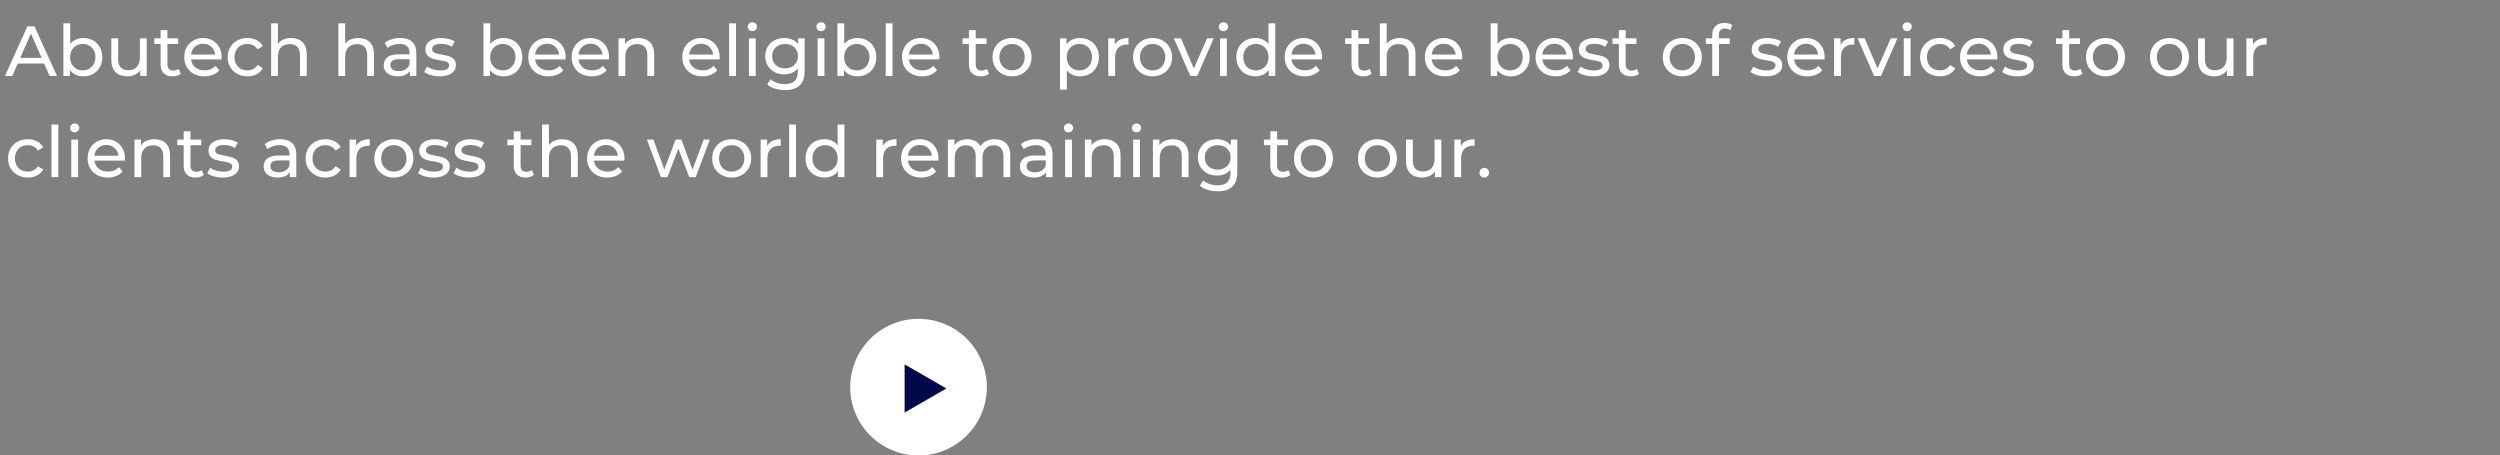 <svg width="494" height="90" viewBox="0 0 494 90" fill="none" xmlns="http://www.w3.org/2000/svg">
<rect x="0" y="0" width="494" height="90" fill="#808080" stroke="none"/>
<circle cx="181.5" cy="76.5" r="13.5" fill="white"/>
<path d="M187 76.763L178.75 81.526V72L187 76.763Z" fill="#00094A"/>
<path d="M8.714 12.55H3.506L2.428 15H0.986L5.424 5.2H6.81L11.262 15H9.792L8.714 12.55ZM8.224 11.43L6.11 6.628L3.996 11.43H8.224ZM16.462 7.51C17.181 7.51 17.825 7.669 18.394 7.986C18.963 8.303 19.407 8.747 19.724 9.316C20.051 9.885 20.214 10.543 20.214 11.29C20.214 12.037 20.051 12.699 19.724 13.278C19.407 13.847 18.963 14.291 18.394 14.608C17.825 14.925 17.181 15.084 16.462 15.084C15.911 15.084 15.407 14.977 14.95 14.762C14.493 14.547 14.115 14.235 13.816 13.824V15H12.528V4.612H13.872V8.7C14.171 8.308 14.544 8.014 14.992 7.818C15.44 7.613 15.93 7.51 16.462 7.51ZM16.35 13.908C16.826 13.908 17.251 13.801 17.624 13.586C18.007 13.362 18.305 13.054 18.52 12.662C18.744 12.261 18.856 11.803 18.856 11.29C18.856 10.777 18.744 10.324 18.52 9.932C18.305 9.531 18.007 9.223 17.624 9.008C17.251 8.793 16.826 8.686 16.35 8.686C15.883 8.686 15.459 8.793 15.076 9.008C14.693 9.223 14.395 9.531 14.18 9.932C13.965 10.324 13.858 10.777 13.858 11.29C13.858 11.803 13.965 12.261 14.18 12.662C14.395 13.054 14.693 13.362 15.076 13.586C15.459 13.801 15.883 13.908 16.35 13.908ZM28.987 7.58V15H27.713V13.88C27.442 14.263 27.083 14.561 26.635 14.776C26.196 14.981 25.715 15.084 25.193 15.084C24.203 15.084 23.424 14.813 22.855 14.272C22.285 13.721 22.001 12.914 22.001 11.85V7.58H23.345V11.696C23.345 12.415 23.517 12.961 23.863 13.334C24.208 13.698 24.703 13.88 25.347 13.88C26.056 13.88 26.616 13.665 27.027 13.236C27.438 12.807 27.643 12.2 27.643 11.416V7.58H28.987ZM35.718 14.566C35.522 14.734 35.279 14.865 34.989 14.958C34.7 15.042 34.401 15.084 34.093 15.084C33.347 15.084 32.768 14.883 32.358 14.482C31.947 14.081 31.741 13.507 31.741 12.76V8.686H30.482V7.58H31.741V5.956H33.086V7.58H35.214V8.686H33.086V12.704C33.086 13.105 33.184 13.413 33.38 13.628C33.585 13.843 33.874 13.95 34.248 13.95C34.658 13.95 35.008 13.833 35.297 13.6L35.718 14.566ZM43.802 11.332C43.802 11.435 43.793 11.57 43.774 11.738H37.754C37.838 12.391 38.123 12.919 38.608 13.32C39.103 13.712 39.714 13.908 40.442 13.908C41.329 13.908 42.043 13.609 42.584 13.012L43.326 13.88C42.99 14.272 42.57 14.571 42.066 14.776C41.572 14.981 41.016 15.084 40.4 15.084C39.616 15.084 38.921 14.925 38.314 14.608C37.708 14.281 37.236 13.829 36.9 13.25C36.574 12.671 36.41 12.018 36.41 11.29C36.41 10.571 36.569 9.923 36.886 9.344C37.213 8.765 37.656 8.317 38.216 8C38.786 7.673 39.425 7.51 40.134 7.51C40.844 7.51 41.474 7.673 42.024 8C42.584 8.317 43.018 8.765 43.326 9.344C43.644 9.923 43.802 10.585 43.802 11.332ZM40.134 8.644C39.49 8.644 38.949 8.84 38.51 9.232C38.081 9.624 37.829 10.137 37.754 10.772H42.514C42.44 10.147 42.183 9.638 41.744 9.246C41.315 8.845 40.778 8.644 40.134 8.644ZM48.903 15.084C48.147 15.084 47.47 14.921 46.873 14.594C46.285 14.267 45.822 13.819 45.486 13.25C45.151 12.671 44.983 12.018 44.983 11.29C44.983 10.562 45.151 9.913 45.486 9.344C45.822 8.765 46.285 8.317 46.873 8C47.47 7.673 48.147 7.51 48.903 7.51C49.575 7.51 50.172 7.645 50.694 7.916C51.227 8.187 51.637 8.579 51.926 9.092L50.904 9.75C50.671 9.395 50.382 9.129 50.036 8.952C49.691 8.775 49.309 8.686 48.889 8.686C48.403 8.686 47.965 8.793 47.572 9.008C47.19 9.223 46.886 9.531 46.663 9.932C46.448 10.324 46.34 10.777 46.34 11.29C46.34 11.813 46.448 12.275 46.663 12.676C46.886 13.068 47.19 13.371 47.572 13.586C47.965 13.801 48.403 13.908 48.889 13.908C49.309 13.908 49.691 13.819 50.036 13.642C50.382 13.465 50.671 13.199 50.904 12.844L51.926 13.488C51.637 14.001 51.227 14.398 50.694 14.678C50.172 14.949 49.575 15.084 48.903 15.084ZM57.533 7.51C58.475 7.51 59.222 7.785 59.773 8.336C60.333 8.877 60.613 9.675 60.613 10.73V15H59.269V10.884C59.269 10.165 59.096 9.624 58.751 9.26C58.406 8.896 57.911 8.714 57.267 8.714C56.539 8.714 55.965 8.929 55.545 9.358C55.125 9.778 54.915 10.385 54.915 11.178V15H53.571V4.612H54.915V8.63C55.195 8.275 55.559 8 56.007 7.804C56.464 7.608 56.973 7.51 57.533 7.51ZM70.822 7.51C71.765 7.51 72.511 7.785 73.062 8.336C73.622 8.877 73.902 9.675 73.902 10.73V15H72.558V10.884C72.558 10.165 72.385 9.624 72.04 9.26C71.695 8.896 71.2 8.714 70.556 8.714C69.828 8.714 69.254 8.929 68.834 9.358C68.414 9.778 68.204 10.385 68.204 11.178V15H66.86V4.612H68.204V8.63C68.484 8.275 68.848 8 69.296 7.804C69.753 7.608 70.262 7.51 70.822 7.51ZM79.091 7.51C80.118 7.51 80.902 7.762 81.443 8.266C81.994 8.77 82.269 9.521 82.269 10.52V15H80.995V14.02C80.771 14.365 80.449 14.631 80.029 14.818C79.619 14.995 79.129 15.084 78.559 15.084C77.729 15.084 77.061 14.883 76.557 14.482C76.063 14.081 75.815 13.553 75.815 12.9C75.815 12.247 76.053 11.724 76.529 11.332C77.005 10.931 77.761 10.73 78.797 10.73H80.925V10.464C80.925 9.885 80.757 9.442 80.421 9.134C80.085 8.826 79.591 8.672 78.937 8.672C78.499 8.672 78.069 8.747 77.649 8.896C77.229 9.036 76.875 9.227 76.585 9.47L76.025 8.462C76.408 8.154 76.865 7.921 77.397 7.762C77.929 7.594 78.494 7.51 79.091 7.51ZM78.783 14.048C79.297 14.048 79.74 13.936 80.113 13.712C80.487 13.479 80.757 13.152 80.925 12.732V11.696H78.853C77.715 11.696 77.145 12.079 77.145 12.844C77.145 13.217 77.29 13.511 77.579 13.726C77.869 13.941 78.27 14.048 78.783 14.048ZM86.884 15.084C86.278 15.084 85.694 15.005 85.134 14.846C84.574 14.678 84.136 14.468 83.818 14.216L84.378 13.152C84.705 13.385 85.102 13.572 85.568 13.712C86.035 13.852 86.506 13.922 86.982 13.922C88.158 13.922 88.746 13.586 88.746 12.914C88.746 12.69 88.667 12.513 88.508 12.382C88.35 12.251 88.149 12.158 87.906 12.102C87.673 12.037 87.337 11.967 86.898 11.892C86.301 11.799 85.811 11.691 85.428 11.57C85.055 11.449 84.733 11.243 84.462 10.954C84.192 10.665 84.056 10.259 84.056 9.736C84.056 9.064 84.336 8.527 84.896 8.126C85.456 7.715 86.208 7.51 87.15 7.51C87.645 7.51 88.14 7.571 88.634 7.692C89.129 7.813 89.535 7.977 89.852 8.182L89.278 9.246C88.672 8.854 87.958 8.658 87.136 8.658C86.567 8.658 86.133 8.751 85.834 8.938C85.536 9.125 85.386 9.372 85.386 9.68C85.386 9.923 85.47 10.114 85.638 10.254C85.806 10.394 86.012 10.497 86.254 10.562C86.506 10.627 86.856 10.702 87.304 10.786C87.902 10.889 88.382 11.001 88.746 11.122C89.12 11.234 89.437 11.43 89.698 11.71C89.96 11.99 90.09 12.382 90.09 12.886C90.09 13.558 89.801 14.095 89.222 14.496C88.653 14.888 87.874 15.084 86.884 15.084ZM99.464 7.51C100.183 7.51 100.827 7.669 101.396 7.986C101.965 8.303 102.409 8.747 102.726 9.316C103.053 9.885 103.216 10.543 103.216 11.29C103.216 12.037 103.053 12.699 102.726 13.278C102.409 13.847 101.965 14.291 101.396 14.608C100.827 14.925 100.183 15.084 99.464 15.084C98.913 15.084 98.409 14.977 97.952 14.762C97.495 14.547 97.117 14.235 96.818 13.824V15H95.53V4.612H96.874V8.7C97.172 8.308 97.546 8.014 97.994 7.818C98.442 7.613 98.932 7.51 99.464 7.51ZM99.352 13.908C99.828 13.908 100.253 13.801 100.626 13.586C101.009 13.362 101.307 13.054 101.522 12.662C101.746 12.261 101.858 11.803 101.858 11.29C101.858 10.777 101.746 10.324 101.522 9.932C101.307 9.531 101.009 9.223 100.626 9.008C100.253 8.793 99.828 8.686 99.352 8.686C98.885 8.686 98.46 8.793 98.078 9.008C97.695 9.223 97.397 9.531 97.182 9.932C96.967 10.324 96.86 10.777 96.86 11.29C96.86 11.803 96.967 12.261 97.182 12.662C97.397 13.054 97.695 13.362 98.078 13.586C98.46 13.801 98.885 13.908 99.352 13.908ZM111.779 11.332C111.779 11.435 111.769 11.57 111.751 11.738H105.731C105.815 12.391 106.099 12.919 106.585 13.32C107.079 13.712 107.691 13.908 108.419 13.908C109.305 13.908 110.019 13.609 110.561 13.012L111.303 13.88C110.967 14.272 110.547 14.571 110.043 14.776C109.548 14.981 108.993 15.084 108.377 15.084C107.593 15.084 106.897 14.925 106.291 14.608C105.684 14.281 105.213 13.829 104.877 13.25C104.55 12.671 104.387 12.018 104.387 11.29C104.387 10.571 104.545 9.923 104.863 9.344C105.189 8.765 105.633 8.317 106.193 8C106.762 7.673 107.401 7.51 108.111 7.51C108.82 7.51 109.45 7.673 110.001 8C110.561 8.317 110.995 8.765 111.303 9.344C111.62 9.923 111.779 10.585 111.779 11.332ZM108.111 8.644C107.467 8.644 106.925 8.84 106.487 9.232C106.057 9.624 105.805 10.137 105.731 10.772H110.491C110.416 10.147 110.159 9.638 109.721 9.246C109.291 8.845 108.755 8.644 108.111 8.644ZM120.351 11.332C120.351 11.435 120.342 11.57 120.323 11.738H114.303C114.387 12.391 114.672 12.919 115.157 13.32C115.652 13.712 116.263 13.908 116.991 13.908C117.878 13.908 118.592 13.609 119.133 13.012L119.875 13.88C119.539 14.272 119.119 14.571 118.615 14.776C118.12 14.981 117.565 15.084 116.949 15.084C116.165 15.084 115.47 14.925 114.863 14.608C114.256 14.281 113.785 13.829 113.449 13.25C113.122 12.671 112.959 12.018 112.959 11.29C112.959 10.571 113.118 9.923 113.435 9.344C113.762 8.765 114.205 8.317 114.765 8C115.334 7.673 115.974 7.51 116.683 7.51C117.392 7.51 118.022 7.673 118.573 8C119.133 8.317 119.567 8.765 119.875 9.344C120.192 9.923 120.351 10.585 120.351 11.332ZM116.683 8.644C116.039 8.644 115.498 8.84 115.059 9.232C114.63 9.624 114.378 10.137 114.303 10.772H119.063C118.988 10.147 118.732 9.638 118.293 9.246C117.864 8.845 117.327 8.644 116.683 8.644ZM126.179 7.51C127.122 7.51 127.869 7.785 128.419 8.336C128.979 8.877 129.259 9.675 129.259 10.73V15H127.915V10.884C127.915 10.165 127.743 9.624 127.397 9.26C127.052 8.896 126.557 8.714 125.913 8.714C125.185 8.714 124.611 8.929 124.191 9.358C123.771 9.778 123.561 10.385 123.561 11.178V15H122.217V7.58H123.505V8.7C123.776 8.317 124.14 8.023 124.597 7.818C125.064 7.613 125.591 7.51 126.179 7.51ZM142.212 11.332C142.212 11.435 142.203 11.57 142.184 11.738H136.164C136.248 12.391 136.533 12.919 137.018 13.32C137.513 13.712 138.124 13.908 138.852 13.908C139.739 13.908 140.453 13.609 140.994 13.012L141.736 13.88C141.4 14.272 140.98 14.571 140.476 14.776C139.982 14.981 139.426 15.084 138.81 15.084C138.026 15.084 137.331 14.925 136.724 14.608C136.118 14.281 135.646 13.829 135.31 13.25C134.984 12.671 134.82 12.018 134.82 11.29C134.82 10.571 134.979 9.923 135.296 9.344C135.623 8.765 136.066 8.317 136.626 8C137.196 7.673 137.835 7.51 138.544 7.51C139.254 7.51 139.884 7.673 140.434 8C140.994 8.317 141.428 8.765 141.736 9.344C142.054 9.923 142.212 10.585 142.212 11.332ZM138.544 8.644C137.9 8.644 137.359 8.84 136.92 9.232C136.491 9.624 136.239 10.137 136.164 10.772H140.924C140.85 10.147 140.593 9.638 140.154 9.246C139.725 8.845 139.188 8.644 138.544 8.644ZM144.079 4.612H145.423V15H144.079V4.612ZM147.989 7.58H149.333V15H147.989V7.58ZM148.661 6.152C148.4 6.152 148.18 6.068 148.003 5.9C147.835 5.732 147.751 5.527 147.751 5.284C147.751 5.041 147.835 4.836 148.003 4.668C148.18 4.491 148.4 4.402 148.661 4.402C148.922 4.402 149.137 4.486 149.305 4.654C149.482 4.813 149.571 5.013 149.571 5.256C149.571 5.508 149.482 5.723 149.305 5.9C149.137 6.068 148.922 6.152 148.661 6.152ZM158.997 7.58V13.992C158.997 15.289 158.675 16.246 158.031 16.862C157.387 17.487 156.426 17.8 155.147 17.8C154.447 17.8 153.78 17.702 153.145 17.506C152.51 17.319 151.997 17.049 151.605 16.694L152.249 15.658C152.594 15.957 153.019 16.19 153.523 16.358C154.036 16.535 154.564 16.624 155.105 16.624C155.973 16.624 156.612 16.419 157.023 16.008C157.443 15.597 157.653 14.972 157.653 14.132V13.544C157.336 13.927 156.944 14.216 156.477 14.412C156.02 14.599 155.52 14.692 154.979 14.692C154.27 14.692 153.626 14.543 153.047 14.244C152.478 13.936 152.03 13.511 151.703 12.97C151.376 12.419 151.213 11.794 151.213 11.094C151.213 10.394 151.376 9.773 151.703 9.232C152.03 8.681 152.478 8.257 153.047 7.958C153.626 7.659 154.27 7.51 154.979 7.51C155.539 7.51 156.057 7.613 156.533 7.818C157.018 8.023 157.415 8.327 157.723 8.728V7.58H158.997ZM155.133 13.516C155.618 13.516 156.052 13.413 156.435 13.208C156.827 13.003 157.13 12.718 157.345 12.354C157.569 11.981 157.681 11.561 157.681 11.094C157.681 10.375 157.443 9.797 156.967 9.358C156.491 8.91 155.88 8.686 155.133 8.686C154.377 8.686 153.761 8.91 153.285 9.358C152.809 9.797 152.571 10.375 152.571 11.094C152.571 11.561 152.678 11.981 152.893 12.354C153.117 12.718 153.42 13.003 153.803 13.208C154.195 13.413 154.638 13.516 155.133 13.516ZM161.565 7.58H162.909V15H161.565V7.58ZM162.237 6.152C161.976 6.152 161.756 6.068 161.579 5.9C161.411 5.732 161.327 5.527 161.327 5.284C161.327 5.041 161.411 4.836 161.579 4.668C161.756 4.491 161.976 4.402 162.237 4.402C162.498 4.402 162.713 4.486 162.881 4.654C163.058 4.813 163.147 5.013 163.147 5.256C163.147 5.508 163.058 5.723 162.881 5.9C162.713 6.068 162.498 6.152 162.237 6.152ZM169.409 7.51C170.128 7.51 170.772 7.669 171.341 7.986C171.911 8.303 172.354 8.747 172.671 9.316C172.998 9.885 173.161 10.543 173.161 11.29C173.161 12.037 172.998 12.699 172.671 13.278C172.354 13.847 171.911 14.291 171.341 14.608C170.772 14.925 170.128 15.084 169.409 15.084C168.859 15.084 168.355 14.977 167.897 14.762C167.44 14.547 167.062 14.235 166.763 13.824V15H165.475V4.612H166.819V8.7C167.118 8.308 167.491 8.014 167.939 7.818C168.387 7.613 168.877 7.51 169.409 7.51ZM169.297 13.908C169.773 13.908 170.198 13.801 170.571 13.586C170.954 13.362 171.253 13.054 171.467 12.662C171.691 12.261 171.803 11.803 171.803 11.29C171.803 10.777 171.691 10.324 171.467 9.932C171.253 9.531 170.954 9.223 170.571 9.008C170.198 8.793 169.773 8.686 169.297 8.686C168.831 8.686 168.406 8.793 168.023 9.008C167.641 9.223 167.342 9.531 167.127 9.932C166.913 10.324 166.805 10.777 166.805 11.29C166.805 11.803 166.913 12.261 167.127 12.662C167.342 13.054 167.641 13.362 168.023 13.586C168.406 13.801 168.831 13.908 169.297 13.908ZM175.018 4.612H176.362V15H175.018V4.612ZM185.634 11.332C185.634 11.435 185.625 11.57 185.606 11.738H179.586C179.67 12.391 179.955 12.919 180.44 13.32C180.935 13.712 181.546 13.908 182.274 13.908C183.161 13.908 183.875 13.609 184.416 13.012L185.158 13.88C184.822 14.272 184.402 14.571 183.898 14.776C183.404 14.981 182.848 15.084 182.232 15.084C181.448 15.084 180.753 14.925 180.146 14.608C179.54 14.281 179.068 13.829 178.732 13.25C178.406 12.671 178.242 12.018 178.242 11.29C178.242 10.571 178.401 9.923 178.718 9.344C179.045 8.765 179.488 8.317 180.048 8C180.618 7.673 181.257 7.51 181.966 7.51C182.676 7.51 183.306 7.673 183.856 8C184.416 8.317 184.85 8.765 185.158 9.344C185.476 9.923 185.634 10.585 185.634 11.332ZM181.966 8.644C181.322 8.644 180.781 8.84 180.342 9.232C179.913 9.624 179.661 10.137 179.586 10.772H184.346C184.272 10.147 184.015 9.638 183.576 9.246C183.147 8.845 182.61 8.644 181.966 8.644ZM195.432 14.566C195.236 14.734 194.994 14.865 194.704 14.958C194.415 15.042 194.116 15.084 193.808 15.084C193.062 15.084 192.483 14.883 192.072 14.482C191.662 14.081 191.456 13.507 191.456 12.76V8.686H190.196V7.58H191.456V5.956H192.8V7.58H194.928V8.686H192.8V12.704C192.8 13.105 192.898 13.413 193.094 13.628C193.3 13.843 193.589 13.95 193.962 13.95C194.373 13.95 194.723 13.833 195.012 13.6L195.432 14.566ZM199.989 15.084C199.252 15.084 198.589 14.921 198.001 14.594C197.413 14.267 196.951 13.819 196.615 13.25C196.288 12.671 196.125 12.018 196.125 11.29C196.125 10.562 196.288 9.913 196.615 9.344C196.951 8.765 197.413 8.317 198.001 8C198.589 7.673 199.252 7.51 199.989 7.51C200.726 7.51 201.384 7.673 201.963 8C202.551 8.317 203.008 8.765 203.335 9.344C203.671 9.913 203.839 10.562 203.839 11.29C203.839 12.018 203.671 12.671 203.335 13.25C203.008 13.819 202.551 14.267 201.963 14.594C201.384 14.921 200.726 15.084 199.989 15.084ZM199.989 13.908C200.465 13.908 200.89 13.801 201.263 13.586C201.646 13.362 201.944 13.054 202.159 12.662C202.374 12.261 202.481 11.803 202.481 11.29C202.481 10.777 202.374 10.324 202.159 9.932C201.944 9.531 201.646 9.223 201.263 9.008C200.89 8.793 200.465 8.686 199.989 8.686C199.513 8.686 199.084 8.793 198.701 9.008C198.328 9.223 198.029 9.531 197.805 9.932C197.59 10.324 197.483 10.777 197.483 11.29C197.483 11.803 197.59 12.261 197.805 12.662C198.029 13.054 198.328 13.362 198.701 13.586C199.084 13.801 199.513 13.908 199.989 13.908ZM213.392 7.51C214.11 7.51 214.754 7.669 215.324 7.986C215.893 8.303 216.336 8.747 216.654 9.316C216.98 9.885 217.144 10.543 217.144 11.29C217.144 12.037 216.98 12.699 216.654 13.278C216.336 13.847 215.893 14.291 215.324 14.608C214.754 14.925 214.11 15.084 213.392 15.084C212.86 15.084 212.37 14.981 211.922 14.776C211.483 14.571 211.11 14.272 210.802 13.88V17.716H209.458V7.58H210.746V8.756C211.044 8.345 211.422 8.037 211.88 7.832C212.337 7.617 212.841 7.51 213.392 7.51ZM213.28 13.908C213.756 13.908 214.18 13.801 214.554 13.586C214.936 13.362 215.235 13.054 215.45 12.662C215.674 12.261 215.786 11.803 215.786 11.29C215.786 10.777 215.674 10.324 215.45 9.932C215.235 9.531 214.936 9.223 214.554 9.008C214.18 8.793 213.756 8.686 213.28 8.686C212.813 8.686 212.388 8.798 212.006 9.022C211.632 9.237 211.334 9.54 211.11 9.932C210.895 10.324 210.788 10.777 210.788 11.29C210.788 11.803 210.895 12.261 211.11 12.662C211.324 13.054 211.623 13.362 212.006 13.586C212.388 13.801 212.813 13.908 213.28 13.908ZM220.289 8.826C220.522 8.397 220.867 8.07 221.325 7.846C221.782 7.622 222.337 7.51 222.991 7.51V8.812C222.916 8.803 222.813 8.798 222.683 8.798C221.955 8.798 221.381 9.017 220.961 9.456C220.55 9.885 220.345 10.501 220.345 11.304V15H219.001V7.58H220.289V8.826ZM227.757 15.084C227.019 15.084 226.357 14.921 225.769 14.594C225.181 14.267 224.719 13.819 224.383 13.25C224.056 12.671 223.893 12.018 223.893 11.29C223.893 10.562 224.056 9.913 224.383 9.344C224.719 8.765 225.181 8.317 225.769 8C226.357 7.673 227.019 7.51 227.757 7.51C228.494 7.51 229.152 7.673 229.731 8C230.319 8.317 230.776 8.765 231.103 9.344C231.439 9.913 231.607 10.562 231.607 11.29C231.607 12.018 231.439 12.671 231.103 13.25C230.776 13.819 230.319 14.267 229.731 14.594C229.152 14.921 228.494 15.084 227.757 15.084ZM227.757 13.908C228.233 13.908 228.657 13.801 229.031 13.586C229.413 13.362 229.712 13.054 229.927 12.662C230.141 12.261 230.249 11.803 230.249 11.29C230.249 10.777 230.141 10.324 229.927 9.932C229.712 9.531 229.413 9.223 229.031 9.008C228.657 8.793 228.233 8.686 227.757 8.686C227.281 8.686 226.851 8.793 226.469 9.008C226.095 9.223 225.797 9.531 225.573 9.932C225.358 10.324 225.251 10.777 225.251 11.29C225.251 11.803 225.358 12.261 225.573 12.662C225.797 13.054 226.095 13.362 226.469 13.586C226.851 13.801 227.281 13.908 227.757 13.908ZM239.826 7.58L236.578 15H235.206L231.958 7.58H233.358L235.906 13.53L238.51 7.58H239.826ZM241.081 7.58H242.425V15H241.081V7.58ZM241.753 6.152C241.491 6.152 241.272 6.068 241.095 5.9C240.927 5.732 240.843 5.527 240.843 5.284C240.843 5.041 240.927 4.836 241.095 4.668C241.272 4.491 241.491 4.402 241.753 4.402C242.014 4.402 242.229 4.486 242.397 4.654C242.574 4.813 242.663 5.013 242.663 5.256C242.663 5.508 242.574 5.723 242.397 5.9C242.229 6.068 242.014 6.152 241.753 6.152ZM251.991 4.612V15H250.703V13.824C250.404 14.235 250.026 14.547 249.569 14.762C249.111 14.977 248.607 15.084 248.057 15.084C247.338 15.084 246.694 14.925 246.125 14.608C245.555 14.291 245.107 13.847 244.781 13.278C244.463 12.699 244.305 12.037 244.305 11.29C244.305 10.543 244.463 9.885 244.781 9.316C245.107 8.747 245.555 8.303 246.125 7.986C246.694 7.669 247.338 7.51 248.057 7.51C248.589 7.51 249.079 7.613 249.527 7.818C249.975 8.014 250.348 8.308 250.647 8.7V4.612H251.991ZM248.169 13.908C248.635 13.908 249.06 13.801 249.443 13.586C249.825 13.362 250.124 13.054 250.339 12.662C250.553 12.261 250.661 11.803 250.661 11.29C250.661 10.777 250.553 10.324 250.339 9.932C250.124 9.531 249.825 9.223 249.443 9.008C249.06 8.793 248.635 8.686 248.169 8.686C247.693 8.686 247.263 8.793 246.881 9.008C246.507 9.223 246.209 9.531 245.985 9.932C245.77 10.324 245.663 10.777 245.663 11.29C245.663 11.803 245.77 12.261 245.985 12.662C246.209 13.054 246.507 13.362 246.881 13.586C247.263 13.801 247.693 13.908 248.169 13.908ZM261.24 11.332C261.24 11.435 261.23 11.57 261.212 11.738H255.192C255.276 12.391 255.56 12.919 256.046 13.32C256.54 13.712 257.152 13.908 257.88 13.908C258.766 13.908 259.48 13.609 260.022 13.012L260.764 13.88C260.428 14.272 260.008 14.571 259.504 14.776C259.009 14.981 258.454 15.084 257.838 15.084C257.054 15.084 256.358 14.925 255.752 14.608C255.145 14.281 254.674 13.829 254.338 13.25C254.011 12.671 253.848 12.018 253.848 11.29C253.848 10.571 254.006 9.923 254.324 9.344C254.65 8.765 255.094 8.317 255.654 8C256.223 7.673 256.862 7.51 257.572 7.51C258.281 7.51 258.911 7.673 259.462 8C260.022 8.317 260.456 8.765 260.764 9.344C261.081 9.923 261.24 10.585 261.24 11.332ZM257.572 8.644C256.928 8.644 256.386 8.84 255.948 9.232C255.518 9.624 255.266 10.137 255.192 10.772H259.952C259.877 10.147 259.62 9.638 259.182 9.246C258.752 8.845 258.216 8.644 257.572 8.644ZM271.038 14.566C270.842 14.734 270.599 14.865 270.31 14.958C270.02 15.042 269.722 15.084 269.414 15.084C268.667 15.084 268.088 14.883 267.678 14.482C267.267 14.081 267.062 13.507 267.062 12.76V8.686H265.802V7.58H267.062V5.956H268.406V7.58H270.534V8.686H268.406V12.704C268.406 13.105 268.504 13.413 268.7 13.628C268.905 13.843 269.194 13.95 269.568 13.95C269.978 13.95 270.328 13.833 270.618 13.6L271.038 14.566ZM276.625 7.51C277.567 7.51 278.314 7.785 278.865 8.336C279.425 8.877 279.705 9.675 279.705 10.73V15H278.361V10.884C278.361 10.165 278.188 9.624 277.843 9.26C277.497 8.896 277.003 8.714 276.359 8.714C275.631 8.714 275.057 8.929 274.637 9.358C274.217 9.778 274.007 10.385 274.007 11.178V15H272.663V4.612H274.007V8.63C274.287 8.275 274.651 8 275.099 7.804C275.556 7.608 276.065 7.51 276.625 7.51ZM288.939 11.332C288.939 11.435 288.93 11.57 288.911 11.738H282.891C282.975 12.391 283.26 12.919 283.745 13.32C284.24 13.712 284.851 13.908 285.579 13.908C286.466 13.908 287.18 13.609 287.721 13.012L288.463 13.88C288.127 14.272 287.707 14.571 287.203 14.776C286.708 14.981 286.153 15.084 285.537 15.084C284.753 15.084 284.058 14.925 283.451 14.608C282.844 14.281 282.373 13.829 282.037 13.25C281.71 12.671 281.547 12.018 281.547 11.29C281.547 10.571 281.706 9.923 282.023 9.344C282.35 8.765 282.793 8.317 283.353 8C283.922 7.673 284.562 7.51 285.271 7.51C285.98 7.51 286.61 7.673 287.161 8C287.721 8.317 288.155 8.765 288.463 9.344C288.78 9.923 288.939 10.585 288.939 11.332ZM285.271 8.644C284.627 8.644 284.086 8.84 283.647 9.232C283.218 9.624 282.966 10.137 282.891 10.772H287.651C287.576 10.147 287.32 9.638 286.881 9.246C286.452 8.845 285.915 8.644 285.271 8.644ZM298.499 7.51C299.218 7.51 299.862 7.669 300.431 7.986C301 8.303 301.444 8.747 301.761 9.316C302.088 9.885 302.251 10.543 302.251 11.29C302.251 12.037 302.088 12.699 301.761 13.278C301.444 13.847 301 14.291 300.431 14.608C299.862 14.925 299.218 15.084 298.499 15.084C297.948 15.084 297.444 14.977 296.987 14.762C296.53 14.547 296.152 14.235 295.853 13.824V15H294.565V4.612H295.909V8.7C296.208 8.308 296.581 8.014 297.029 7.818C297.477 7.613 297.967 7.51 298.499 7.51ZM298.387 13.908C298.863 13.908 299.288 13.801 299.661 13.586C300.044 13.362 300.342 13.054 300.557 12.662C300.781 12.261 300.893 11.803 300.893 11.29C300.893 10.777 300.781 10.324 300.557 9.932C300.342 9.531 300.044 9.223 299.661 9.008C299.288 8.793 298.863 8.686 298.387 8.686C297.92 8.686 297.496 8.793 297.113 9.008C296.73 9.223 296.432 9.531 296.217 9.932C296.002 10.324 295.895 10.777 295.895 11.29C295.895 11.803 296.002 12.261 296.217 12.662C296.432 13.054 296.73 13.362 297.113 13.586C297.496 13.801 297.92 13.908 298.387 13.908ZM310.814 11.332C310.814 11.435 310.805 11.57 310.786 11.738H304.766C304.85 12.391 305.135 12.919 305.62 13.32C306.115 13.712 306.726 13.908 307.454 13.908C308.341 13.908 309.055 13.609 309.596 13.012L310.338 13.88C310.002 14.272 309.582 14.571 309.078 14.776C308.583 14.981 308.028 15.084 307.412 15.084C306.628 15.084 305.933 14.925 305.326 14.608C304.719 14.281 304.248 13.829 303.912 13.25C303.585 12.671 303.422 12.018 303.422 11.29C303.422 10.571 303.581 9.923 303.898 9.344C304.225 8.765 304.668 8.317 305.228 8C305.797 7.673 306.437 7.51 307.146 7.51C307.855 7.51 308.485 7.673 309.036 8C309.596 8.317 310.03 8.765 310.338 9.344C310.655 9.923 310.814 10.585 310.814 11.332ZM307.146 8.644C306.502 8.644 305.961 8.84 305.522 9.232C305.093 9.624 304.841 10.137 304.766 10.772H309.526C309.451 10.147 309.195 9.638 308.756 9.246C308.327 8.845 307.79 8.644 307.146 8.644ZM314.808 15.084C314.202 15.084 313.618 15.005 313.058 14.846C312.498 14.678 312.06 14.468 311.742 14.216L312.302 13.152C312.629 13.385 313.026 13.572 313.492 13.712C313.959 13.852 314.43 13.922 314.906 13.922C316.082 13.922 316.67 13.586 316.67 12.914C316.67 12.69 316.591 12.513 316.432 12.382C316.274 12.251 316.073 12.158 315.83 12.102C315.597 12.037 315.261 11.967 314.822 11.892C314.225 11.799 313.735 11.691 313.352 11.57C312.979 11.449 312.657 11.243 312.386 10.954C312.116 10.665 311.98 10.259 311.98 9.736C311.98 9.064 312.26 8.527 312.82 8.126C313.38 7.715 314.132 7.51 315.074 7.51C315.569 7.51 316.064 7.571 316.558 7.692C317.053 7.813 317.459 7.977 317.776 8.182L317.202 9.246C316.596 8.854 315.882 8.658 315.06 8.658C314.491 8.658 314.057 8.751 313.758 8.938C313.46 9.125 313.31 9.372 313.31 9.68C313.31 9.923 313.394 10.114 313.562 10.254C313.73 10.394 313.936 10.497 314.178 10.562C314.43 10.627 314.78 10.702 315.228 10.786C315.826 10.889 316.306 11.001 316.67 11.122C317.044 11.234 317.361 11.43 317.622 11.71C317.884 11.99 318.014 12.382 318.014 12.886C318.014 13.558 317.725 14.095 317.146 14.496C316.577 14.888 315.798 15.084 314.808 15.084ZM323.866 14.566C323.67 14.734 323.427 14.865 323.138 14.958C322.849 15.042 322.55 15.084 322.242 15.084C321.495 15.084 320.917 14.883 320.506 14.482C320.095 14.081 319.89 13.507 319.89 12.76V8.686H318.63V7.58H319.89V5.956H321.234V7.58H323.362V8.686H321.234V12.704C321.234 13.105 321.332 13.413 321.528 13.628C321.733 13.843 322.023 13.95 322.396 13.95C322.807 13.95 323.157 13.833 323.446 13.6L323.866 14.566ZM332.429 15.084C331.691 15.084 331.029 14.921 330.441 14.594C329.853 14.267 329.391 13.819 329.055 13.25C328.728 12.671 328.565 12.018 328.565 11.29C328.565 10.562 328.728 9.913 329.055 9.344C329.391 8.765 329.853 8.317 330.441 8C331.029 7.673 331.691 7.51 332.429 7.51C333.166 7.51 333.824 7.673 334.403 8C334.991 8.317 335.448 8.765 335.775 9.344C336.111 9.913 336.279 10.562 336.279 11.29C336.279 12.018 336.111 12.671 335.775 13.25C335.448 13.819 334.991 14.267 334.403 14.594C333.824 14.921 333.166 15.084 332.429 15.084ZM332.429 13.908C332.905 13.908 333.329 13.801 333.703 13.586C334.085 13.362 334.384 13.054 334.599 12.662C334.813 12.261 334.921 11.803 334.921 11.29C334.921 10.777 334.813 10.324 334.599 9.932C334.384 9.531 334.085 9.223 333.703 9.008C333.329 8.793 332.905 8.686 332.429 8.686C331.953 8.686 331.523 8.793 331.141 9.008C330.767 9.223 330.469 9.531 330.245 9.932C330.03 10.324 329.923 10.777 329.923 11.29C329.923 11.803 330.03 12.261 330.245 12.662C330.469 13.054 330.767 13.362 331.141 13.586C331.523 13.801 331.953 13.908 332.429 13.908ZM340.853 5.634C340.051 5.634 339.649 6.068 339.649 6.936V7.58H341.805V8.686H339.677V15H338.333V8.686H337.073V7.58H338.333V6.922C338.333 6.185 338.548 5.601 338.977 5.172C339.407 4.743 340.009 4.528 340.783 4.528C341.082 4.528 341.362 4.565 341.623 4.64C341.885 4.715 342.109 4.822 342.295 4.962L341.889 5.984C341.581 5.751 341.236 5.634 340.853 5.634ZM348.961 15.084C348.354 15.084 347.771 15.005 347.211 14.846C346.651 14.678 346.212 14.468 345.895 14.216L346.455 13.152C346.781 13.385 347.178 13.572 347.645 13.712C348.111 13.852 348.583 13.922 349.059 13.922C350.235 13.922 350.823 13.586 350.823 12.914C350.823 12.69 350.743 12.513 350.585 12.382C350.426 12.251 350.225 12.158 349.983 12.102C349.749 12.037 349.413 11.967 348.975 11.892C348.377 11.799 347.887 11.691 347.505 11.57C347.131 11.449 346.809 11.243 346.539 10.954C346.268 10.665 346.133 10.259 346.133 9.736C346.133 9.064 346.413 8.527 346.973 8.126C347.533 7.715 348.284 7.51 349.227 7.51C349.721 7.51 350.216 7.571 350.711 7.692C351.205 7.813 351.611 7.977 351.929 8.182L351.355 9.246C350.748 8.854 350.034 8.658 349.213 8.658C348.643 8.658 348.209 8.751 347.911 8.938C347.612 9.125 347.463 9.372 347.463 9.68C347.463 9.923 347.547 10.114 347.715 10.254C347.883 10.394 348.088 10.497 348.331 10.562C348.583 10.627 348.933 10.702 349.381 10.786C349.978 10.889 350.459 11.001 350.823 11.122C351.196 11.234 351.513 11.43 351.775 11.71C352.036 11.99 352.167 12.382 352.167 12.886C352.167 13.558 351.877 14.095 351.299 14.496C350.729 14.888 349.95 15.084 348.961 15.084ZM360.552 11.332C360.552 11.435 360.543 11.57 360.524 11.738H354.504C354.588 12.391 354.873 12.919 355.358 13.32C355.853 13.712 356.464 13.908 357.192 13.908C358.079 13.908 358.793 13.609 359.334 13.012L360.076 13.88C359.74 14.272 359.32 14.571 358.816 14.776C358.322 14.981 357.766 15.084 357.15 15.084C356.366 15.084 355.671 14.925 355.064 14.608C354.458 14.281 353.986 13.829 353.65 13.25C353.324 12.671 353.16 12.018 353.16 11.29C353.16 10.571 353.319 9.923 353.636 9.344C353.963 8.765 354.406 8.317 354.966 8C355.536 7.673 356.175 7.51 356.884 7.51C357.594 7.51 358.224 7.673 358.774 8C359.334 8.317 359.768 8.765 360.076 9.344C360.394 9.923 360.552 10.585 360.552 11.332ZM356.884 8.644C356.24 8.644 355.699 8.84 355.26 9.232C354.831 9.624 354.579 10.137 354.504 10.772H359.264C359.19 10.147 358.933 9.638 358.494 9.246C358.065 8.845 357.528 8.644 356.884 8.644ZM363.707 8.826C363.94 8.397 364.285 8.07 364.743 7.846C365.2 7.622 365.755 7.51 366.409 7.51V8.812C366.334 8.803 366.231 8.798 366.101 8.798C365.373 8.798 364.799 9.017 364.379 9.456C363.968 9.885 363.763 10.501 363.763 11.304V15H362.419V7.58H363.707V8.826ZM374.932 7.58L371.684 15H370.312L367.064 7.58H368.464L371.012 13.53L373.616 7.58H374.932ZM376.186 7.58H377.53V15H376.186V7.58ZM376.858 6.152C376.597 6.152 376.377 6.068 376.2 5.9C376.032 5.732 375.948 5.527 375.948 5.284C375.948 5.041 376.032 4.836 376.2 4.668C376.377 4.491 376.597 4.402 376.858 4.402C377.119 4.402 377.334 4.486 377.502 4.654C377.679 4.813 377.768 5.013 377.768 5.256C377.768 5.508 377.679 5.723 377.502 5.9C377.334 6.068 377.119 6.152 376.858 6.152ZM383.33 15.084C382.574 15.084 381.898 14.921 381.3 14.594C380.712 14.267 380.25 13.819 379.914 13.25C379.578 12.671 379.41 12.018 379.41 11.29C379.41 10.562 379.578 9.913 379.914 9.344C380.25 8.765 380.712 8.317 381.3 8C381.898 7.673 382.574 7.51 383.33 7.51C384.002 7.51 384.6 7.645 385.122 7.916C385.654 8.187 386.065 8.579 386.354 9.092L385.332 9.75C385.099 9.395 384.81 9.129 384.464 8.952C384.119 8.775 383.736 8.686 383.316 8.686C382.831 8.686 382.392 8.793 382 9.008C381.618 9.223 381.314 9.531 381.09 9.932C380.876 10.324 380.768 10.777 380.768 11.29C380.768 11.813 380.876 12.275 381.09 12.676C381.314 13.068 381.618 13.371 382 13.586C382.392 13.801 382.831 13.908 383.316 13.908C383.736 13.908 384.119 13.819 384.464 13.642C384.81 13.465 385.099 13.199 385.332 12.844L386.354 13.488C386.065 14.001 385.654 14.398 385.122 14.678C384.6 14.949 384.002 15.084 383.33 15.084ZM394.691 11.332C394.691 11.435 394.682 11.57 394.663 11.738H388.643C388.727 12.391 389.012 12.919 389.497 13.32C389.992 13.712 390.603 13.908 391.331 13.908C392.218 13.908 392.932 13.609 393.473 13.012L394.215 13.88C393.879 14.272 393.459 14.571 392.955 14.776C392.46 14.981 391.905 15.084 391.289 15.084C390.505 15.084 389.81 14.925 389.203 14.608C388.596 14.281 388.125 13.829 387.789 13.25C387.462 12.671 387.299 12.018 387.299 11.29C387.299 10.571 387.458 9.923 387.775 9.344C388.102 8.765 388.545 8.317 389.105 8C389.674 7.673 390.314 7.51 391.023 7.51C391.732 7.51 392.362 7.673 392.913 8C393.473 8.317 393.907 8.765 394.215 9.344C394.532 9.923 394.691 10.585 394.691 11.332ZM391.023 8.644C390.379 8.644 389.838 8.84 389.399 9.232C388.97 9.624 388.718 10.137 388.643 10.772H393.403C393.328 10.147 393.072 9.638 392.633 9.246C392.204 8.845 391.667 8.644 391.023 8.644ZM398.685 15.084C398.079 15.084 397.495 15.005 396.935 14.846C396.375 14.678 395.937 14.468 395.619 14.216L396.179 13.152C396.506 13.385 396.903 13.572 397.369 13.712C397.836 13.852 398.307 13.922 398.783 13.922C399.959 13.922 400.547 13.586 400.547 12.914C400.547 12.69 400.468 12.513 400.309 12.382C400.151 12.251 399.95 12.158 399.707 12.102C399.474 12.037 399.138 11.967 398.699 11.892C398.102 11.799 397.612 11.691 397.229 11.57C396.856 11.449 396.534 11.243 396.263 10.954C395.993 10.665 395.857 10.259 395.857 9.736C395.857 9.064 396.137 8.527 396.697 8.126C397.257 7.715 398.009 7.51 398.951 7.51C399.446 7.51 399.941 7.571 400.435 7.692C400.93 7.813 401.336 7.977 401.653 8.182L401.079 9.246C400.473 8.854 399.759 8.658 398.937 8.658C398.368 8.658 397.934 8.751 397.635 8.938C397.337 9.125 397.187 9.372 397.187 9.68C397.187 9.923 397.271 10.114 397.439 10.254C397.607 10.394 397.813 10.497 398.055 10.562C398.307 10.627 398.657 10.702 399.105 10.786C399.703 10.889 400.183 11.001 400.547 11.122C400.921 11.234 401.238 11.43 401.499 11.71C401.761 11.99 401.891 12.382 401.891 12.886C401.891 13.558 401.602 14.095 401.023 14.496C400.454 14.888 399.675 15.084 398.685 15.084ZM411.503 14.566C411.307 14.734 411.064 14.865 410.775 14.958C410.485 15.042 410.187 15.084 409.879 15.084C409.132 15.084 408.553 14.883 408.143 14.482C407.732 14.081 407.527 13.507 407.527 12.76V8.686H406.267V7.58H407.527V5.956H408.871V7.58H410.999V8.686H408.871V12.704C408.871 13.105 408.969 13.413 409.165 13.628C409.37 13.843 409.659 13.95 410.033 13.95C410.443 13.95 410.793 13.833 411.083 13.6L411.503 14.566ZM416.059 15.084C415.322 15.084 414.659 14.921 414.071 14.594C413.483 14.267 413.021 13.819 412.685 13.25C412.359 12.671 412.195 12.018 412.195 11.29C412.195 10.562 412.359 9.913 412.685 9.344C413.021 8.765 413.483 8.317 414.071 8C414.659 7.673 415.322 7.51 416.059 7.51C416.797 7.51 417.455 7.673 418.033 8C418.621 8.317 419.079 8.765 419.405 9.344C419.741 9.913 419.909 10.562 419.909 11.29C419.909 12.018 419.741 12.671 419.405 13.25C419.079 13.819 418.621 14.267 418.033 14.594C417.455 14.921 416.797 15.084 416.059 15.084ZM416.059 13.908C416.535 13.908 416.96 13.801 417.333 13.586C417.716 13.362 418.015 13.054 418.229 12.662C418.444 12.261 418.551 11.803 418.551 11.29C418.551 10.777 418.444 10.324 418.229 9.932C418.015 9.531 417.716 9.223 417.333 9.008C416.96 8.793 416.535 8.686 416.059 8.686C415.583 8.686 415.154 8.793 414.771 9.008C414.398 9.223 414.099 9.531 413.875 9.932C413.661 10.324 413.553 10.777 413.553 11.29C413.553 11.803 413.661 12.261 413.875 12.662C414.099 13.054 414.398 13.362 414.771 13.586C415.154 13.801 415.583 13.908 416.059 13.908ZM428.706 15.084C427.969 15.084 427.306 14.921 426.718 14.594C426.13 14.267 425.668 13.819 425.332 13.25C425.005 12.671 424.842 12.018 424.842 11.29C424.842 10.562 425.005 9.913 425.332 9.344C425.668 8.765 426.13 8.317 426.718 8C427.306 7.673 427.969 7.51 428.706 7.51C429.443 7.51 430.101 7.673 430.68 8C431.268 8.317 431.725 8.765 432.052 9.344C432.388 9.913 432.556 10.562 432.556 11.29C432.556 12.018 432.388 12.671 432.052 13.25C431.725 13.819 431.268 14.267 430.68 14.594C430.101 14.921 429.443 15.084 428.706 15.084ZM428.706 13.908C429.182 13.908 429.607 13.801 429.98 13.586C430.363 13.362 430.661 13.054 430.876 12.662C431.091 12.261 431.198 11.803 431.198 11.29C431.198 10.777 431.091 10.324 430.876 9.932C430.661 9.531 430.363 9.223 429.98 9.008C429.607 8.793 429.182 8.686 428.706 8.686C428.23 8.686 427.801 8.793 427.418 9.008C427.045 9.223 426.746 9.531 426.522 9.932C426.307 10.324 426.2 10.777 426.2 11.29C426.2 11.803 426.307 12.261 426.522 12.662C426.746 13.054 427.045 13.362 427.418 13.586C427.801 13.801 428.23 13.908 428.706 13.908ZM441.331 7.58V15H440.057V13.88C439.786 14.263 439.427 14.561 438.979 14.776C438.54 14.981 438.059 15.084 437.537 15.084C436.547 15.084 435.768 14.813 435.199 14.272C434.629 13.721 434.345 12.914 434.345 11.85V7.58H435.689V11.696C435.689 12.415 435.861 12.961 436.207 13.334C436.552 13.698 437.047 13.88 437.691 13.88C438.4 13.88 438.96 13.665 439.371 13.236C439.781 12.807 439.987 12.2 439.987 11.416V7.58H441.331ZM445.177 8.826C445.411 8.397 445.756 8.07 446.213 7.846C446.671 7.622 447.226 7.51 447.879 7.51V8.812C447.805 8.803 447.702 8.798 447.571 8.798C446.843 8.798 446.269 9.017 445.849 9.456C445.439 9.885 445.233 10.501 445.233 11.304V15H443.889V7.58H445.177V8.826ZM5.508 35.084C4.752 35.084 4.075 34.921 3.478 34.594C2.89 34.267 2.428 33.819 2.092 33.25C1.756 32.671 1.588 32.018 1.588 31.29C1.588 30.562 1.756 29.913 2.092 29.344C2.428 28.765 2.89 28.317 3.478 28C4.075 27.673 4.752 27.51 5.508 27.51C6.18 27.51 6.777 27.645 7.3 27.916C7.832 28.187 8.243 28.579 8.532 29.092L7.51 29.75C7.277 29.395 6.987 29.129 6.642 28.952C6.297 28.775 5.914 28.686 5.494 28.686C5.009 28.686 4.57 28.793 4.178 29.008C3.795 29.223 3.492 29.531 3.268 29.932C3.053 30.324 2.946 30.777 2.946 31.29C2.946 31.813 3.053 32.275 3.268 32.676C3.492 33.068 3.795 33.371 4.178 33.586C4.57 33.801 5.009 33.908 5.494 33.908C5.914 33.908 6.297 33.819 6.642 33.642C6.987 33.465 7.277 33.199 7.51 32.844L8.532 33.488C8.243 34.001 7.832 34.398 7.3 34.678C6.777 34.949 6.18 35.084 5.508 35.084ZM10.176 24.612H11.52V35H10.176V24.612ZM14.086 27.58H15.431V35H14.086V27.58ZM14.758 26.152C14.497 26.152 14.278 26.068 14.101 25.9C13.932 25.732 13.848 25.527 13.848 25.284C13.848 25.041 13.932 24.836 14.101 24.668C14.278 24.491 14.497 24.402 14.758 24.402C15.02 24.402 15.235 24.486 15.402 24.654C15.58 24.813 15.668 25.013 15.668 25.256C15.668 25.508 15.58 25.723 15.402 25.9C15.235 26.068 15.02 26.152 14.758 26.152ZM24.703 31.332C24.703 31.435 24.693 31.57 24.675 31.738H18.655C18.739 32.391 19.023 32.919 19.509 33.32C20.003 33.712 20.615 33.908 21.343 33.908C22.229 33.908 22.943 33.609 23.485 33.012L24.227 33.88C23.891 34.272 23.471 34.571 22.967 34.776C22.472 34.981 21.917 35.084 21.301 35.084C20.517 35.084 19.821 34.925 19.215 34.608C18.608 34.281 18.137 33.829 17.801 33.25C17.474 32.671 17.311 32.018 17.311 31.29C17.311 30.571 17.469 29.923 17.787 29.344C18.113 28.765 18.557 28.317 19.117 28C19.686 27.673 20.325 27.51 21.035 27.51C21.744 27.51 22.374 27.673 22.925 28C23.485 28.317 23.919 28.765 24.227 29.344C24.544 29.923 24.703 30.585 24.703 31.332ZM21.035 28.644C20.391 28.644 19.849 28.84 19.411 29.232C18.981 29.624 18.729 30.137 18.655 30.772H23.415C23.34 30.147 23.083 29.638 22.645 29.246C22.215 28.845 21.679 28.644 21.035 28.644ZM30.531 27.51C31.474 27.51 32.22 27.785 32.771 28.336C33.331 28.877 33.611 29.675 33.611 30.73V35H32.267V30.884C32.267 30.165 32.094 29.624 31.749 29.26C31.404 28.896 30.909 28.714 30.265 28.714C29.537 28.714 28.963 28.929 28.543 29.358C28.123 29.778 27.913 30.385 27.913 31.178V35H26.569V27.58H27.857V28.7C28.128 28.317 28.492 28.023 28.949 27.818C29.416 27.613 29.943 27.51 30.531 27.51ZM40.27 34.566C40.074 34.734 39.832 34.865 39.542 34.958C39.253 35.042 38.954 35.084 38.646 35.084C37.9 35.084 37.321 34.883 36.91 34.482C36.5 34.081 36.294 33.507 36.294 32.76V28.686H35.034V27.58H36.294V25.956H37.638V27.58H39.766V28.686H37.638V32.704C37.638 33.105 37.736 33.413 37.932 33.628C38.138 33.843 38.427 33.95 38.8 33.95C39.211 33.95 39.561 33.833 39.85 33.6L40.27 34.566ZM44.023 35.084C43.416 35.084 42.833 35.005 42.273 34.846C41.713 34.678 41.274 34.468 40.957 34.216L41.517 33.152C41.844 33.385 42.24 33.572 42.707 33.712C43.174 33.852 43.645 33.922 44.121 33.922C45.297 33.922 45.885 33.586 45.885 32.914C45.885 32.69 45.806 32.513 45.647 32.382C45.488 32.251 45.288 32.158 45.045 32.102C44.812 32.037 44.476 31.967 44.037 31.892C43.44 31.799 42.95 31.691 42.567 31.57C42.194 31.449 41.872 31.243 41.601 30.954C41.33 30.665 41.195 30.259 41.195 29.736C41.195 29.064 41.475 28.527 42.035 28.126C42.595 27.715 43.346 27.51 44.289 27.51C44.784 27.51 45.278 27.571 45.773 27.692C46.268 27.813 46.674 27.977 46.991 28.182L46.417 29.246C45.81 28.854 45.096 28.658 44.275 28.658C43.706 28.658 43.272 28.751 42.973 28.938C42.674 29.125 42.525 29.372 42.525 29.68C42.525 29.923 42.609 30.114 42.777 30.254C42.945 30.394 43.15 30.497 43.393 30.562C43.645 30.627 43.995 30.702 44.443 30.786C45.04 30.889 45.521 31.001 45.885 31.122C46.258 31.234 46.576 31.43 46.837 31.71C47.098 31.99 47.229 32.382 47.229 32.886C47.229 33.558 46.94 34.095 46.361 34.496C45.792 34.888 45.012 35.084 44.023 35.084ZM55.37 27.51C56.397 27.51 57.181 27.762 57.722 28.266C58.273 28.77 58.548 29.521 58.548 30.52V35H57.275V34.02C57.05 34.365 56.728 34.631 56.309 34.818C55.898 34.995 55.408 35.084 54.839 35.084C54.008 35.084 53.34 34.883 52.837 34.482C52.342 34.081 52.094 33.553 52.094 32.9C52.094 32.247 52.333 31.724 52.809 31.332C53.285 30.931 54.041 30.73 55.077 30.73H57.205V30.464C57.205 29.885 57.036 29.442 56.7 29.134C56.364 28.826 55.87 28.672 55.217 28.672C54.778 28.672 54.349 28.747 53.928 28.896C53.508 29.036 53.154 29.227 52.864 29.47L52.304 28.462C52.687 28.154 53.145 27.921 53.676 27.762C54.209 27.594 54.773 27.51 55.37 27.51ZM55.062 34.048C55.576 34.048 56.019 33.936 56.392 33.712C56.766 33.479 57.036 33.152 57.205 32.732V31.696H55.133C53.994 31.696 53.425 32.079 53.425 32.844C53.425 33.217 53.569 33.511 53.858 33.726C54.148 33.941 54.549 34.048 55.062 34.048ZM64.311 35.084C63.555 35.084 62.878 34.921 62.281 34.594C61.693 34.267 61.231 33.819 60.895 33.25C60.559 32.671 60.391 32.018 60.391 31.29C60.391 30.562 60.559 29.913 60.895 29.344C61.231 28.765 61.693 28.317 62.281 28C62.878 27.673 63.555 27.51 64.311 27.51C64.983 27.51 65.58 27.645 66.103 27.916C66.635 28.187 67.045 28.579 67.335 29.092L66.313 29.75C66.079 29.395 65.79 29.129 65.445 28.952C65.099 28.775 64.717 28.686 64.297 28.686C63.811 28.686 63.373 28.793 62.981 29.008C62.598 29.223 62.295 29.531 62.071 29.932C61.856 30.324 61.749 30.777 61.749 31.29C61.749 31.813 61.856 32.275 62.071 32.676C62.295 33.068 62.598 33.371 62.981 33.586C63.373 33.801 63.811 33.908 64.297 33.908C64.717 33.908 65.099 33.819 65.445 33.642C65.79 33.465 66.079 33.199 66.313 32.844L67.335 33.488C67.045 34.001 66.635 34.398 66.103 34.678C65.58 34.949 64.983 35.084 64.311 35.084ZM70.363 28.826C70.596 28.397 70.941 28.07 71.399 27.846C71.856 27.622 72.411 27.51 73.065 27.51V28.812C72.99 28.803 72.887 28.798 72.757 28.798C72.029 28.798 71.455 29.017 71.035 29.456C70.624 29.885 70.419 30.501 70.419 31.304V35H69.075V27.58H70.363V28.826ZM77.831 35.084C77.094 35.084 76.431 34.921 75.843 34.594C75.255 34.267 74.793 33.819 74.457 33.25C74.13 32.671 73.967 32.018 73.967 31.29C73.967 30.562 74.13 29.913 74.457 29.344C74.793 28.765 75.255 28.317 75.843 28C76.431 27.673 77.094 27.51 77.831 27.51C78.568 27.51 79.226 27.673 79.805 28C80.393 28.317 80.85 28.765 81.177 29.344C81.513 29.913 81.681 30.562 81.681 31.29C81.681 32.018 81.513 32.671 81.177 33.25C80.85 33.819 80.393 34.267 79.805 34.594C79.226 34.921 78.568 35.084 77.831 35.084ZM77.831 33.908C78.307 33.908 78.732 33.801 79.105 33.586C79.488 33.362 79.786 33.054 80.001 32.662C80.216 32.261 80.323 31.803 80.323 31.29C80.323 30.777 80.216 30.324 80.001 29.932C79.786 29.531 79.488 29.223 79.105 29.008C78.732 28.793 78.307 28.686 77.831 28.686C77.355 28.686 76.926 28.793 76.543 29.008C76.17 29.223 75.871 29.531 75.647 29.932C75.432 30.324 75.325 30.777 75.325 31.29C75.325 31.803 75.432 32.261 75.647 32.662C75.871 33.054 76.17 33.362 76.543 33.586C76.926 33.801 77.355 33.908 77.831 33.908ZM85.668 35.084C85.061 35.084 84.478 35.005 83.918 34.846C83.358 34.678 82.919 34.468 82.602 34.216L83.162 33.152C83.488 33.385 83.885 33.572 84.352 33.712C84.818 33.852 85.29 33.922 85.766 33.922C86.942 33.922 87.53 33.586 87.53 32.914C87.53 32.69 87.45 32.513 87.292 32.382C87.133 32.251 86.932 32.158 86.69 32.102C86.456 32.037 86.12 31.967 85.682 31.892C85.084 31.799 84.594 31.691 84.212 31.57C83.838 31.449 83.516 31.243 83.246 30.954C82.975 30.665 82.84 30.259 82.84 29.736C82.84 29.064 83.12 28.527 83.68 28.126C84.24 27.715 84.991 27.51 85.934 27.51C86.428 27.51 86.923 27.571 87.418 27.692C87.912 27.813 88.318 27.977 88.636 28.182L88.062 29.246C87.455 28.854 86.741 28.658 85.92 28.658C85.35 28.658 84.916 28.751 84.618 28.938C84.319 29.125 84.17 29.372 84.17 29.68C84.17 29.923 84.254 30.114 84.422 30.254C84.59 30.394 84.795 30.497 85.038 30.562C85.29 30.627 85.64 30.702 86.088 30.786C86.685 30.889 87.166 31.001 87.53 31.122C87.903 31.234 88.22 31.43 88.482 31.71C88.743 31.99 88.874 32.382 88.874 32.886C88.874 33.558 88.584 34.095 88.006 34.496C87.436 34.888 86.657 35.084 85.668 35.084ZM92.681 35.084C92.075 35.084 91.491 35.005 90.931 34.846C90.371 34.678 89.933 34.468 89.615 34.216L90.175 33.152C90.502 33.385 90.899 33.572 91.365 33.712C91.832 33.852 92.303 33.922 92.779 33.922C93.955 33.922 94.543 33.586 94.543 32.914C94.543 32.69 94.464 32.513 94.305 32.382C94.147 32.251 93.946 32.158 93.703 32.102C93.47 32.037 93.134 31.967 92.695 31.892C92.098 31.799 91.608 31.691 91.225 31.57C90.852 31.449 90.53 31.243 90.259 30.954C89.989 30.665 89.853 30.259 89.853 29.736C89.853 29.064 90.133 28.527 90.693 28.126C91.253 27.715 92.005 27.51 92.947 27.51C93.442 27.51 93.937 27.571 94.431 27.692C94.926 27.813 95.332 27.977 95.649 28.182L95.075 29.246C94.469 28.854 93.755 28.658 92.933 28.658C92.364 28.658 91.93 28.751 91.631 28.938C91.333 29.125 91.183 29.372 91.183 29.68C91.183 29.923 91.267 30.114 91.435 30.254C91.603 30.394 91.809 30.497 92.051 30.562C92.303 30.627 92.653 30.702 93.101 30.786C93.699 30.889 94.179 31.001 94.543 31.122C94.917 31.234 95.234 31.43 95.495 31.71C95.757 31.99 95.887 32.382 95.887 32.886C95.887 33.558 95.598 34.095 95.019 34.496C94.45 34.888 93.671 35.084 92.681 35.084ZM105.499 34.566C105.303 34.734 105.06 34.865 104.771 34.958C104.481 35.042 104.183 35.084 103.875 35.084C103.128 35.084 102.549 34.883 102.139 34.482C101.728 34.081 101.523 33.507 101.523 32.76V28.686H100.263V27.58H101.523V25.956H102.867V27.58H104.995V28.686H102.867V32.704C102.867 33.105 102.965 33.413 103.161 33.628C103.366 33.843 103.655 33.95 104.029 33.95C104.439 33.95 104.789 33.833 105.079 33.6L105.499 34.566ZM111.086 27.51C112.028 27.51 112.775 27.785 113.326 28.336C113.886 28.877 114.166 29.675 114.166 30.73V35H112.822V30.884C112.822 30.165 112.649 29.624 112.304 29.26C111.958 28.896 111.464 28.714 110.82 28.714C110.092 28.714 109.518 28.929 109.098 29.358C108.678 29.778 108.468 30.385 108.468 31.178V35H107.124V24.612H108.468V28.63C108.748 28.275 109.112 28 109.56 27.804C110.017 27.608 110.526 27.51 111.086 27.51ZM123.4 31.332C123.4 31.435 123.391 31.57 123.372 31.738H117.352C117.436 32.391 117.721 32.919 118.206 33.32C118.701 33.712 119.312 33.908 120.04 33.908C120.927 33.908 121.641 33.609 122.182 33.012L122.924 33.88C122.588 34.272 122.168 34.571 121.664 34.776C121.169 34.981 120.614 35.084 119.998 35.084C119.214 35.084 118.519 34.925 117.912 34.608C117.305 34.281 116.834 33.829 116.498 33.25C116.171 32.671 116.008 32.018 116.008 31.29C116.008 30.571 116.167 29.923 116.484 29.344C116.811 28.765 117.254 28.317 117.814 28C118.383 27.673 119.023 27.51 119.732 27.51C120.441 27.51 121.071 27.673 121.622 28C122.182 28.317 122.616 28.765 122.924 29.344C123.241 29.923 123.4 30.585 123.4 31.332ZM119.732 28.644C119.088 28.644 118.547 28.84 118.108 29.232C117.679 29.624 117.427 30.137 117.352 30.772H122.112C122.037 30.147 121.781 29.638 121.342 29.246C120.913 28.845 120.376 28.644 119.732 28.644ZM140.254 27.58L137.482 35H136.194L134.052 29.372L131.882 35H130.594L127.836 27.58H129.11L131.266 33.488L133.506 27.58H134.64L136.838 33.516L139.05 27.58H140.254ZM144.591 35.084C143.853 35.084 143.191 34.921 142.603 34.594C142.015 34.267 141.553 33.819 141.217 33.25C140.89 32.671 140.727 32.018 140.727 31.29C140.727 30.562 140.89 29.913 141.217 29.344C141.553 28.765 142.015 28.317 142.603 28C143.191 27.673 143.853 27.51 144.591 27.51C145.328 27.51 145.986 27.673 146.565 28C147.153 28.317 147.61 28.765 147.937 29.344C148.273 29.913 148.441 30.562 148.441 31.29C148.441 32.018 148.273 32.671 147.937 33.25C147.61 33.819 147.153 34.267 146.565 34.594C145.986 34.921 145.328 35.084 144.591 35.084ZM144.591 33.908C145.067 33.908 145.491 33.801 145.865 33.586C146.247 33.362 146.546 33.054 146.761 32.662C146.975 32.261 147.083 31.803 147.083 31.29C147.083 30.777 146.975 30.324 146.761 29.932C146.546 29.531 146.247 29.223 145.865 29.008C145.491 28.793 145.067 28.686 144.591 28.686C144.115 28.686 143.685 28.793 143.303 29.008C142.929 29.223 142.631 29.531 142.407 29.932C142.192 30.324 142.085 30.777 142.085 31.29C142.085 31.803 142.192 32.261 142.407 32.662C142.631 33.054 142.929 33.362 143.303 33.586C143.685 33.801 144.115 33.908 144.591 33.908ZM151.587 28.826C151.821 28.397 152.166 28.07 152.623 27.846C153.081 27.622 153.636 27.51 154.289 27.51V28.812C154.215 28.803 154.112 28.798 153.981 28.798C153.253 28.798 152.679 29.017 152.259 29.456C151.849 29.885 151.643 30.501 151.643 31.304V35H150.299V27.58H151.587V28.826ZM155.946 24.612H157.29V35H155.946V24.612ZM166.856 24.612V35H165.568V33.824C165.269 34.235 164.891 34.547 164.434 34.762C163.977 34.977 163.473 35.084 162.922 35.084C162.203 35.084 161.559 34.925 160.99 34.608C160.421 34.291 159.973 33.847 159.646 33.278C159.329 32.699 159.17 32.037 159.17 31.29C159.17 30.543 159.329 29.885 159.646 29.316C159.973 28.747 160.421 28.303 160.99 27.986C161.559 27.669 162.203 27.51 162.922 27.51C163.454 27.51 163.944 27.613 164.392 27.818C164.84 28.014 165.213 28.308 165.512 28.7V24.612H166.856ZM163.034 33.908C163.501 33.908 163.925 33.801 164.308 33.586C164.691 33.362 164.989 33.054 165.204 32.662C165.419 32.261 165.526 31.803 165.526 31.29C165.526 30.777 165.419 30.324 165.204 29.932C164.989 29.531 164.691 29.223 164.308 29.008C163.925 28.793 163.501 28.686 163.034 28.686C162.558 28.686 162.129 28.793 161.746 29.008C161.373 29.223 161.074 29.531 160.85 29.932C160.635 30.324 160.528 30.777 160.528 31.29C160.528 31.803 160.635 32.261 160.85 32.662C161.074 33.054 161.373 33.362 161.746 33.586C162.129 33.801 162.558 33.908 163.034 33.908ZM174.447 28.826C174.68 28.397 175.025 28.07 175.483 27.846C175.94 27.622 176.495 27.51 177.149 27.51V28.812C177.074 28.803 176.971 28.798 176.841 28.798C176.113 28.798 175.539 29.017 175.119 29.456C174.708 29.885 174.503 30.501 174.503 31.304V35H173.159V27.58H174.447V28.826ZM185.443 31.332C185.443 31.435 185.434 31.57 185.415 31.738H179.395C179.479 32.391 179.764 32.919 180.249 33.32C180.744 33.712 181.355 33.908 182.083 33.908C182.97 33.908 183.684 33.609 184.225 33.012L184.967 33.88C184.631 34.272 184.211 34.571 183.707 34.776C183.212 34.981 182.657 35.084 182.041 35.084C181.257 35.084 180.562 34.925 179.955 34.608C179.348 34.281 178.877 33.829 178.541 33.25C178.214 32.671 178.051 32.018 178.051 31.29C178.051 30.571 178.21 29.923 178.527 29.344C178.854 28.765 179.297 28.317 179.857 28C180.426 27.673 181.066 27.51 181.775 27.51C182.484 27.51 183.114 27.673 183.665 28C184.225 28.317 184.659 28.765 184.967 29.344C185.284 29.923 185.443 30.585 185.443 31.332ZM181.775 28.644C181.131 28.644 180.59 28.84 180.151 29.232C179.722 29.624 179.47 30.137 179.395 30.772H184.155C184.08 30.147 183.824 29.638 183.385 29.246C182.956 28.845 182.419 28.644 181.775 28.644ZM196.591 27.51C197.524 27.51 198.262 27.781 198.803 28.322C199.354 28.863 199.629 29.666 199.629 30.73V35H198.285V30.884C198.285 30.165 198.117 29.624 197.781 29.26C197.454 28.896 196.983 28.714 196.367 28.714C195.686 28.714 195.144 28.929 194.743 29.358C194.342 29.778 194.141 30.385 194.141 31.178V35H192.797V30.884C192.797 30.165 192.629 29.624 192.293 29.26C191.966 28.896 191.495 28.714 190.879 28.714C190.198 28.714 189.656 28.929 189.255 29.358C188.854 29.778 188.653 30.385 188.653 31.178V35H187.309V27.58H188.597V28.686C188.868 28.303 189.222 28.014 189.661 27.818C190.1 27.613 190.599 27.51 191.159 27.51C191.738 27.51 192.251 27.627 192.699 27.86C193.147 28.093 193.492 28.434 193.735 28.882C194.015 28.453 194.402 28.117 194.897 27.874C195.401 27.631 195.966 27.51 196.591 27.51ZM204.804 27.51C205.831 27.51 206.615 27.762 207.156 28.266C207.707 28.77 207.982 29.521 207.982 30.52V35H206.708V34.02C206.484 34.365 206.162 34.631 205.742 34.818C205.331 34.995 204.841 35.084 204.272 35.084C203.441 35.084 202.774 34.883 202.27 34.482C201.775 34.081 201.528 33.553 201.528 32.9C201.528 32.247 201.766 31.724 202.242 31.332C202.718 30.931 203.474 30.73 204.51 30.73H206.638V30.464C206.638 29.885 206.47 29.442 206.134 29.134C205.798 28.826 205.303 28.672 204.65 28.672C204.211 28.672 203.782 28.747 203.362 28.896C202.942 29.036 202.587 29.227 202.298 29.47L201.738 28.462C202.121 28.154 202.578 27.921 203.11 27.762C203.642 27.594 204.207 27.51 204.804 27.51ZM204.496 34.048C205.009 34.048 205.453 33.936 205.826 33.712C206.199 33.479 206.47 33.152 206.638 32.732V31.696H204.566C203.427 31.696 202.858 32.079 202.858 32.844C202.858 33.217 203.003 33.511 203.292 33.726C203.581 33.941 203.983 34.048 204.496 34.048ZM210.469 27.58H211.813V35H210.469V27.58ZM211.141 26.152C210.88 26.152 210.661 26.068 210.483 25.9C210.315 25.732 210.231 25.527 210.231 25.284C210.231 25.041 210.315 24.836 210.483 24.668C210.661 24.491 210.88 24.402 211.141 24.402C211.403 24.402 211.617 24.486 211.785 24.654C211.963 24.813 212.051 25.013 212.051 25.256C212.051 25.508 211.963 25.723 211.785 25.9C211.617 26.068 211.403 26.152 211.141 26.152ZM218.341 27.51C219.284 27.51 220.031 27.785 220.581 28.336C221.141 28.877 221.421 29.675 221.421 30.73V35H220.077V30.884C220.077 30.165 219.905 29.624 219.559 29.26C219.214 28.896 218.719 28.714 218.075 28.714C217.347 28.714 216.773 28.929 216.353 29.358C215.933 29.778 215.723 30.385 215.723 31.178V35H214.379V27.58H215.667V28.7C215.938 28.317 216.302 28.023 216.759 27.818C217.226 27.613 217.753 27.51 218.341 27.51ZM223.909 27.58H225.253V35H223.909V27.58ZM224.581 26.152C224.319 26.152 224.1 26.068 223.923 25.9C223.755 25.732 223.671 25.527 223.671 25.284C223.671 25.041 223.755 24.836 223.923 24.668C224.1 24.491 224.319 24.402 224.581 24.402C224.842 24.402 225.057 24.486 225.225 24.654C225.402 24.813 225.491 25.013 225.491 25.256C225.491 25.508 225.402 25.723 225.225 25.9C225.057 26.068 224.842 26.152 224.581 26.152ZM231.781 27.51C232.724 27.51 233.47 27.785 234.021 28.336C234.581 28.877 234.861 29.675 234.861 30.73V35H233.517V30.884C233.517 30.165 233.344 29.624 232.999 29.26C232.654 28.896 232.159 28.714 231.515 28.714C230.787 28.714 230.213 28.929 229.793 29.358C229.373 29.778 229.163 30.385 229.163 31.178V35H227.819V27.58H229.107V28.7C229.378 28.317 229.742 28.023 230.199 27.818C230.666 27.613 231.193 27.51 231.781 27.51ZM244.487 27.58V33.992C244.487 35.289 244.165 36.246 243.521 36.862C242.877 37.487 241.916 37.8 240.637 37.8C239.937 37.8 239.27 37.702 238.635 37.506C238.001 37.319 237.487 37.049 237.095 36.694L237.739 35.658C238.085 35.957 238.509 36.19 239.013 36.358C239.527 36.535 240.054 36.624 240.595 36.624C241.463 36.624 242.103 36.419 242.513 36.008C242.933 35.597 243.143 34.972 243.143 34.132V33.544C242.826 33.927 242.434 34.216 241.967 34.412C241.51 34.599 241.011 34.692 240.469 34.692C239.76 34.692 239.116 34.543 238.537 34.244C237.968 33.936 237.52 33.511 237.193 32.97C236.867 32.419 236.703 31.794 236.703 31.094C236.703 30.394 236.867 29.773 237.193 29.232C237.52 28.681 237.968 28.257 238.537 27.958C239.116 27.659 239.76 27.51 240.469 27.51C241.029 27.51 241.547 27.613 242.023 27.818C242.509 28.023 242.905 28.327 243.213 28.728V27.58H244.487ZM240.623 33.516C241.109 33.516 241.543 33.413 241.925 33.208C242.317 33.003 242.621 32.718 242.835 32.354C243.059 31.981 243.171 31.561 243.171 31.094C243.171 30.375 242.933 29.797 242.457 29.358C241.981 28.91 241.37 28.686 240.623 28.686C239.867 28.686 239.251 28.91 238.775 29.358C238.299 29.797 238.061 30.375 238.061 31.094C238.061 31.561 238.169 31.981 238.383 32.354C238.607 32.718 238.911 33.003 239.293 33.208C239.685 33.413 240.129 33.516 240.623 33.516ZM254.987 34.566C254.791 34.734 254.548 34.865 254.259 34.958C253.97 35.042 253.671 35.084 253.363 35.084C252.616 35.084 252.038 34.883 251.627 34.482C251.216 34.081 251.011 33.507 251.011 32.76V28.686H249.751V27.58H251.011V25.956H252.355V27.58H254.483V28.686H252.355V32.704C252.355 33.105 252.453 33.413 252.649 33.628C252.854 33.843 253.144 33.95 253.517 33.95C253.928 33.95 254.278 33.833 254.567 33.6L254.987 34.566ZM259.544 35.084C258.806 35.084 258.144 34.921 257.556 34.594C256.968 34.267 256.506 33.819 256.17 33.25C255.843 32.671 255.68 32.018 255.68 31.29C255.68 30.562 255.843 29.913 256.17 29.344C256.506 28.765 256.968 28.317 257.556 28C258.144 27.673 258.806 27.51 259.544 27.51C260.281 27.51 260.939 27.673 261.518 28C262.106 28.317 262.563 28.765 262.89 29.344C263.226 29.913 263.394 30.562 263.394 31.29C263.394 32.018 263.226 32.671 262.89 33.25C262.563 33.819 262.106 34.267 261.518 34.594C260.939 34.921 260.281 35.084 259.544 35.084ZM259.544 33.908C260.02 33.908 260.444 33.801 260.818 33.586C261.2 33.362 261.499 33.054 261.714 32.662C261.928 32.261 262.036 31.803 262.036 31.29C262.036 30.777 261.928 30.324 261.714 29.932C261.499 29.531 261.2 29.223 260.818 29.008C260.444 28.793 260.02 28.686 259.544 28.686C259.068 28.686 258.638 28.793 258.256 29.008C257.882 29.223 257.584 29.531 257.36 29.932C257.145 30.324 257.038 30.777 257.038 31.29C257.038 31.803 257.145 32.261 257.36 32.662C257.584 33.054 257.882 33.362 258.256 33.586C258.638 33.801 259.068 33.908 259.544 33.908ZM272.19 35.084C271.453 35.084 270.79 34.921 270.202 34.594C269.614 34.267 269.152 33.819 268.816 33.25C268.49 32.671 268.326 32.018 268.326 31.29C268.326 30.562 268.49 29.913 268.816 29.344C269.152 28.765 269.614 28.317 270.202 28C270.79 27.673 271.453 27.51 272.19 27.51C272.928 27.51 273.586 27.673 274.164 28C274.752 28.317 275.21 28.765 275.536 29.344C275.872 29.913 276.04 30.562 276.04 31.29C276.04 32.018 275.872 32.671 275.536 33.25C275.21 33.819 274.752 34.267 274.164 34.594C273.586 34.921 272.928 35.084 272.19 35.084ZM272.19 33.908C272.666 33.908 273.091 33.801 273.464 33.586C273.847 33.362 274.146 33.054 274.36 32.662C274.575 32.261 274.682 31.803 274.682 31.29C274.682 30.777 274.575 30.324 274.36 29.932C274.146 29.531 273.847 29.223 273.464 29.008C273.091 28.793 272.666 28.686 272.19 28.686C271.714 28.686 271.285 28.793 270.902 29.008C270.529 29.223 270.23 29.531 270.006 29.932C269.792 30.324 269.684 30.777 269.684 31.29C269.684 31.803 269.792 32.261 270.006 32.662C270.23 33.054 270.529 33.362 270.902 33.586C271.285 33.801 271.714 33.908 272.19 33.908ZM284.815 27.58V35H283.541V33.88C283.27 34.263 282.911 34.561 282.463 34.776C282.024 34.981 281.544 35.084 281.021 35.084C280.032 35.084 279.252 34.813 278.683 34.272C278.114 33.721 277.829 32.914 277.829 31.85V27.58H279.173V31.696C279.173 32.415 279.346 32.961 279.691 33.334C280.036 33.698 280.531 33.88 281.175 33.88C281.884 33.88 282.444 33.665 282.855 33.236C283.266 32.807 283.471 32.2 283.471 31.416V27.58H284.815ZM288.662 28.826C288.895 28.397 289.24 28.07 289.698 27.846C290.155 27.622 290.71 27.51 291.364 27.51V28.812C291.289 28.803 291.186 28.798 291.056 28.798C290.328 28.798 289.754 29.017 289.334 29.456C288.923 29.885 288.718 30.501 288.718 31.304V35H287.374V27.58H288.662V28.826ZM293.301 35.084C293.04 35.084 292.816 34.995 292.629 34.818C292.442 34.631 292.349 34.398 292.349 34.118C292.349 33.847 292.442 33.623 292.629 33.446C292.816 33.259 293.04 33.166 293.301 33.166C293.562 33.166 293.782 33.255 293.959 33.432C294.136 33.609 294.225 33.838 294.225 34.118C294.225 34.398 294.132 34.631 293.945 34.818C293.768 34.995 293.553 35.084 293.301 35.084Z" fill="white"/>
</svg>
